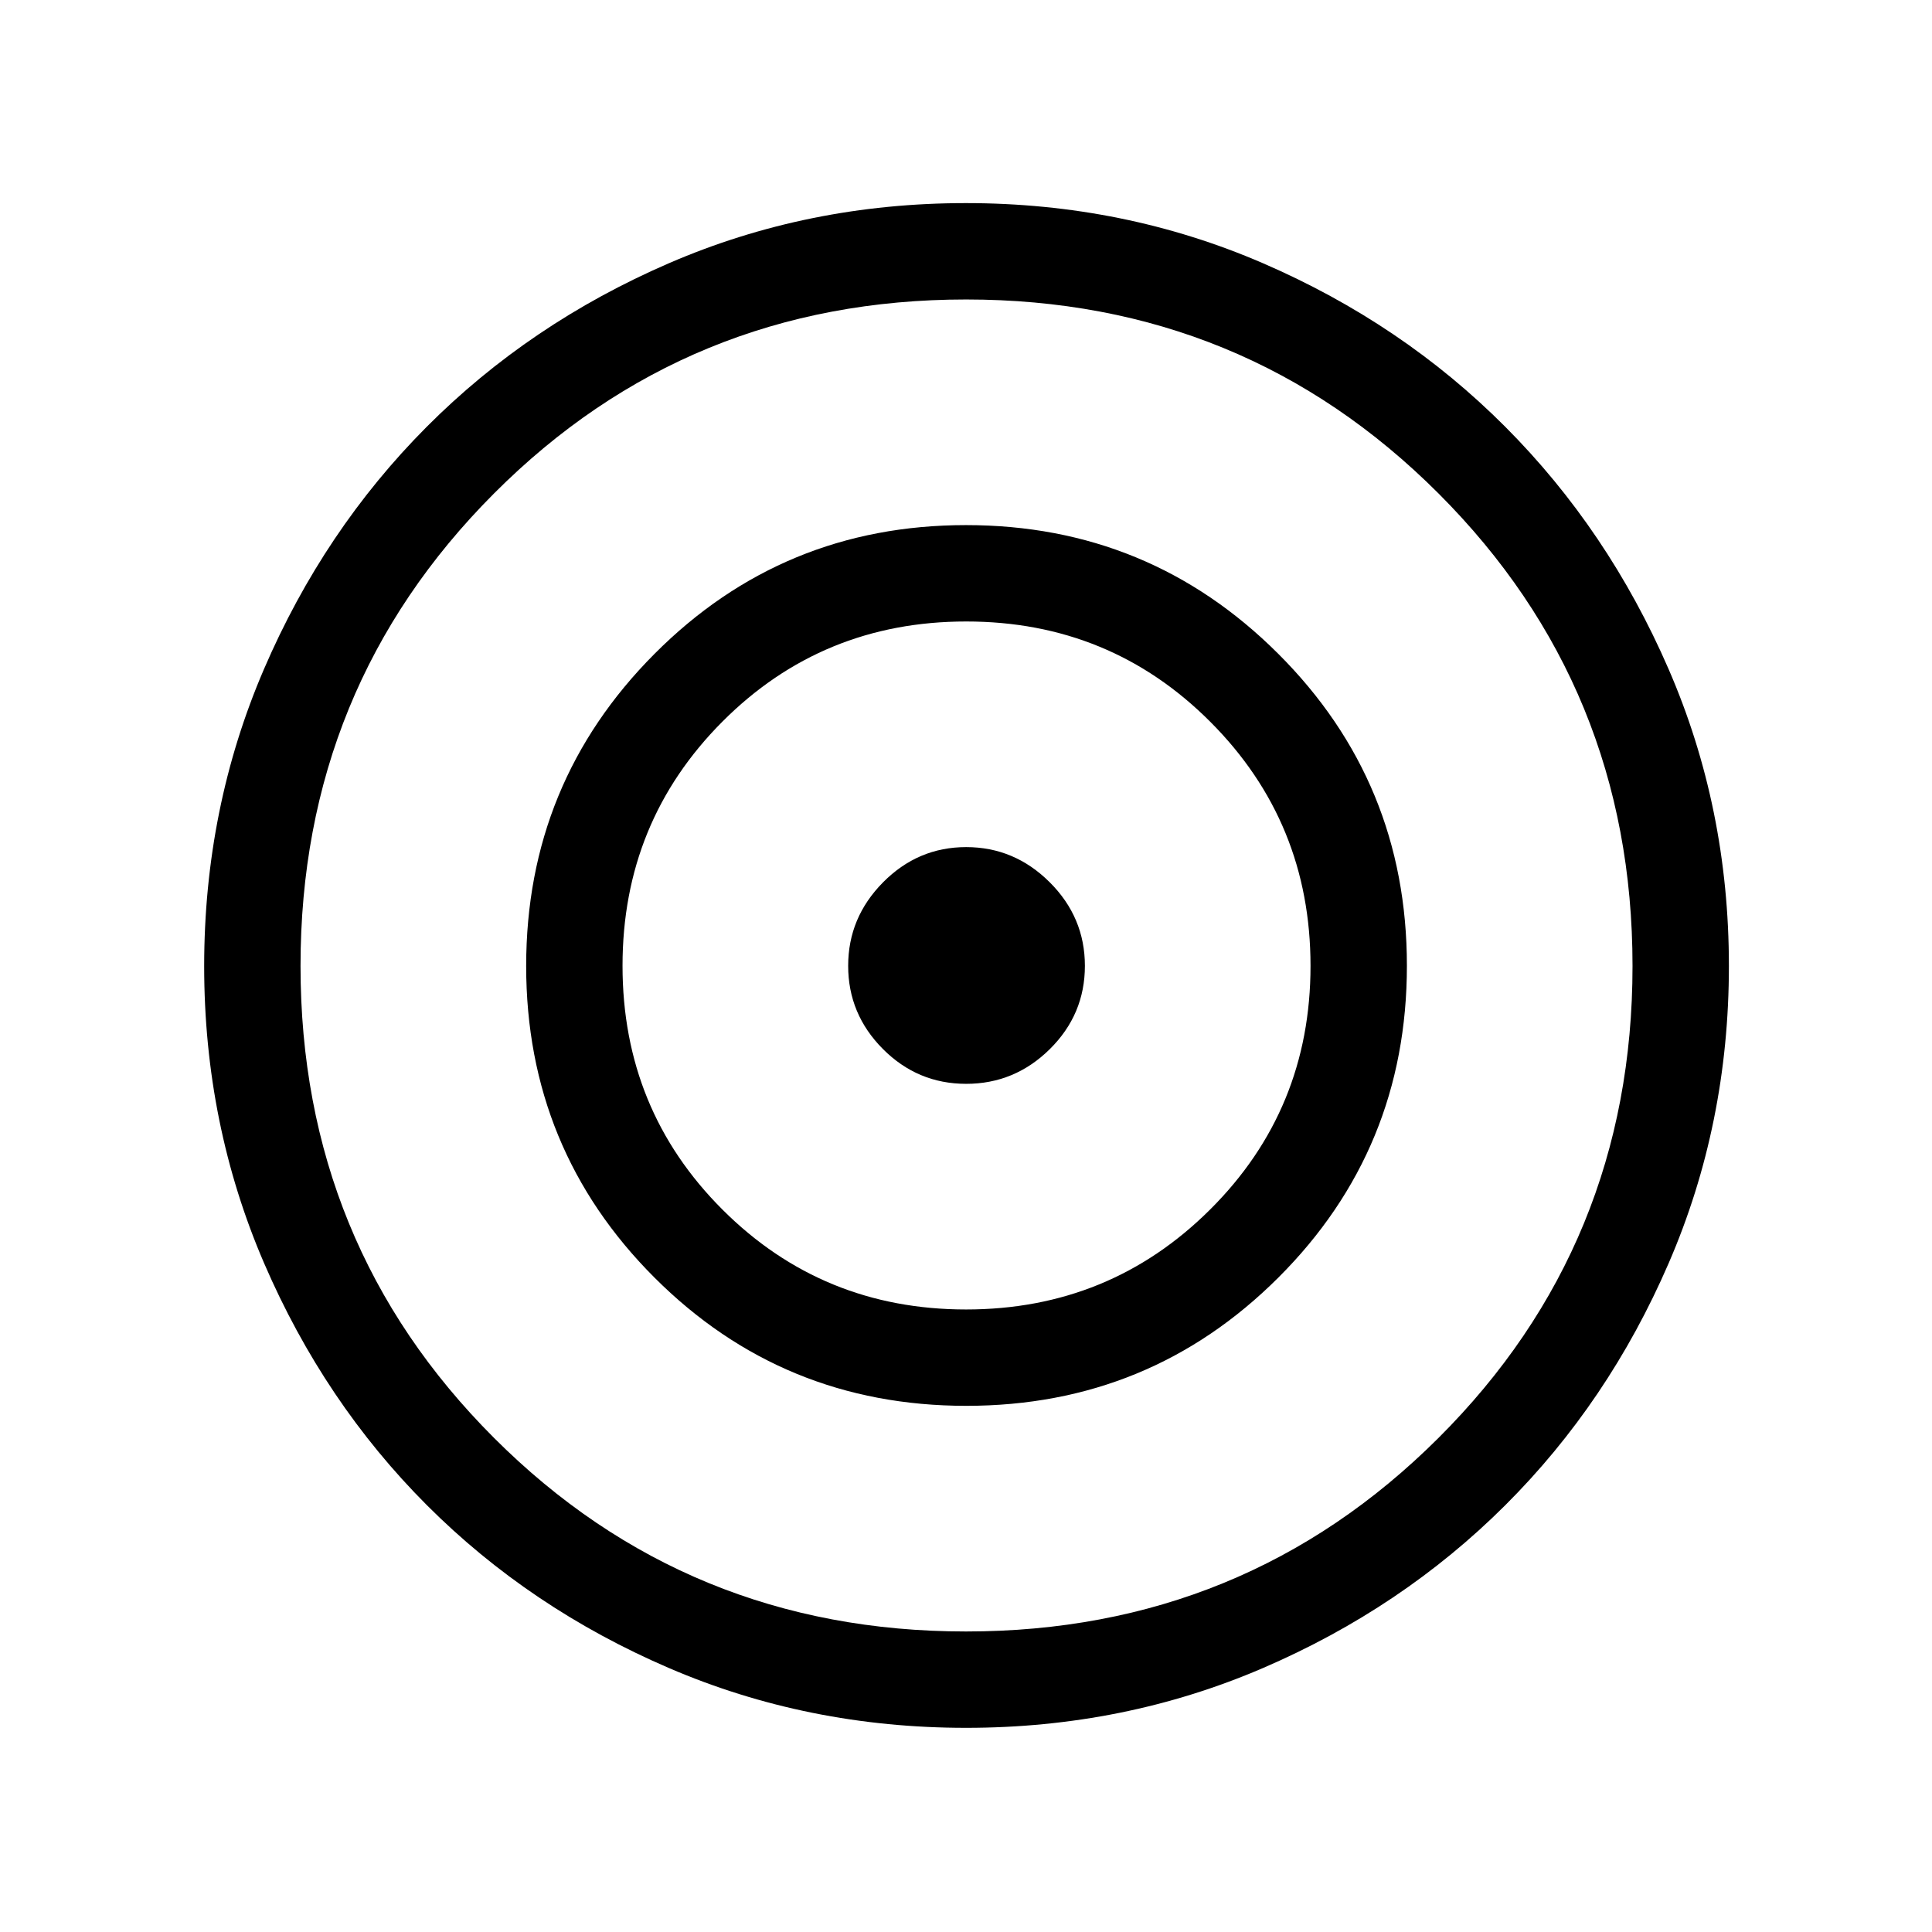 <svg xmlns="http://www.w3.org/2000/svg" height="40" viewBox="0 -960 960 960" width="40"><path d="M480-101.45q-78.53 0-147.62-29.72-69.09-29.73-120.2-80.85-51.1-51.13-80.92-120.24-29.81-69.11-29.81-147.69 0-78.51 29.72-147.58 29.73-69.08 80.85-120.38 51.13-51.31 120.24-81.24 69.11-29.93 147.69-29.93t147.71 29.92q69.14 29.92 120.28 81.21 51.14 51.28 81.14 120.34 30 69.05 30 147.56 0 78.58-29.92 147.71-29.92 69.14-81.21 120.28-51.28 51.14-120.35 80.88-69.07 29.73-147.6 29.73Zm.01-47.88q138.34 0 234.76-96.17 96.42-96.17 96.42-234.51 0-138.34-96.37-234.76-96.37-96.42-234.77-96.42t-234.56 96.37q-96.16 96.37-96.16 234.77t96.17 234.56q96.17 96.16 234.51 96.16Zm.14-112.12q-91.21 0-154.96-63.74-63.74-63.75-63.74-154.81t63.74-155.07q63.75-64.01 154.81-64.01t155.07 63.86q64.01 63.85 64.01 155.07 0 91.21-63.86 154.96-63.85 63.74-155.07 63.74Zm-.1-47.88q71.39 0 121.26-49.67 49.88-49.66 49.88-121.05t-49.77-121.26q-49.77-49.88-121.31-49.88-71.55 0-121.16 49.77-49.62 49.77-49.62 121.31 0 71.55 49.67 121.16 49.66 49.62 121.05 49.62Zm.02-112.12q-24.13 0-41.38-17.33-17.24-17.33-17.24-41.31 0-23.97 17.33-41.48 17.33-17.51 41.31-17.51 23.97 0 41.48 17.44 17.51 17.44 17.51 41.57t-17.44 41.38q-17.44 17.24-41.57 17.24Z"/></svg>